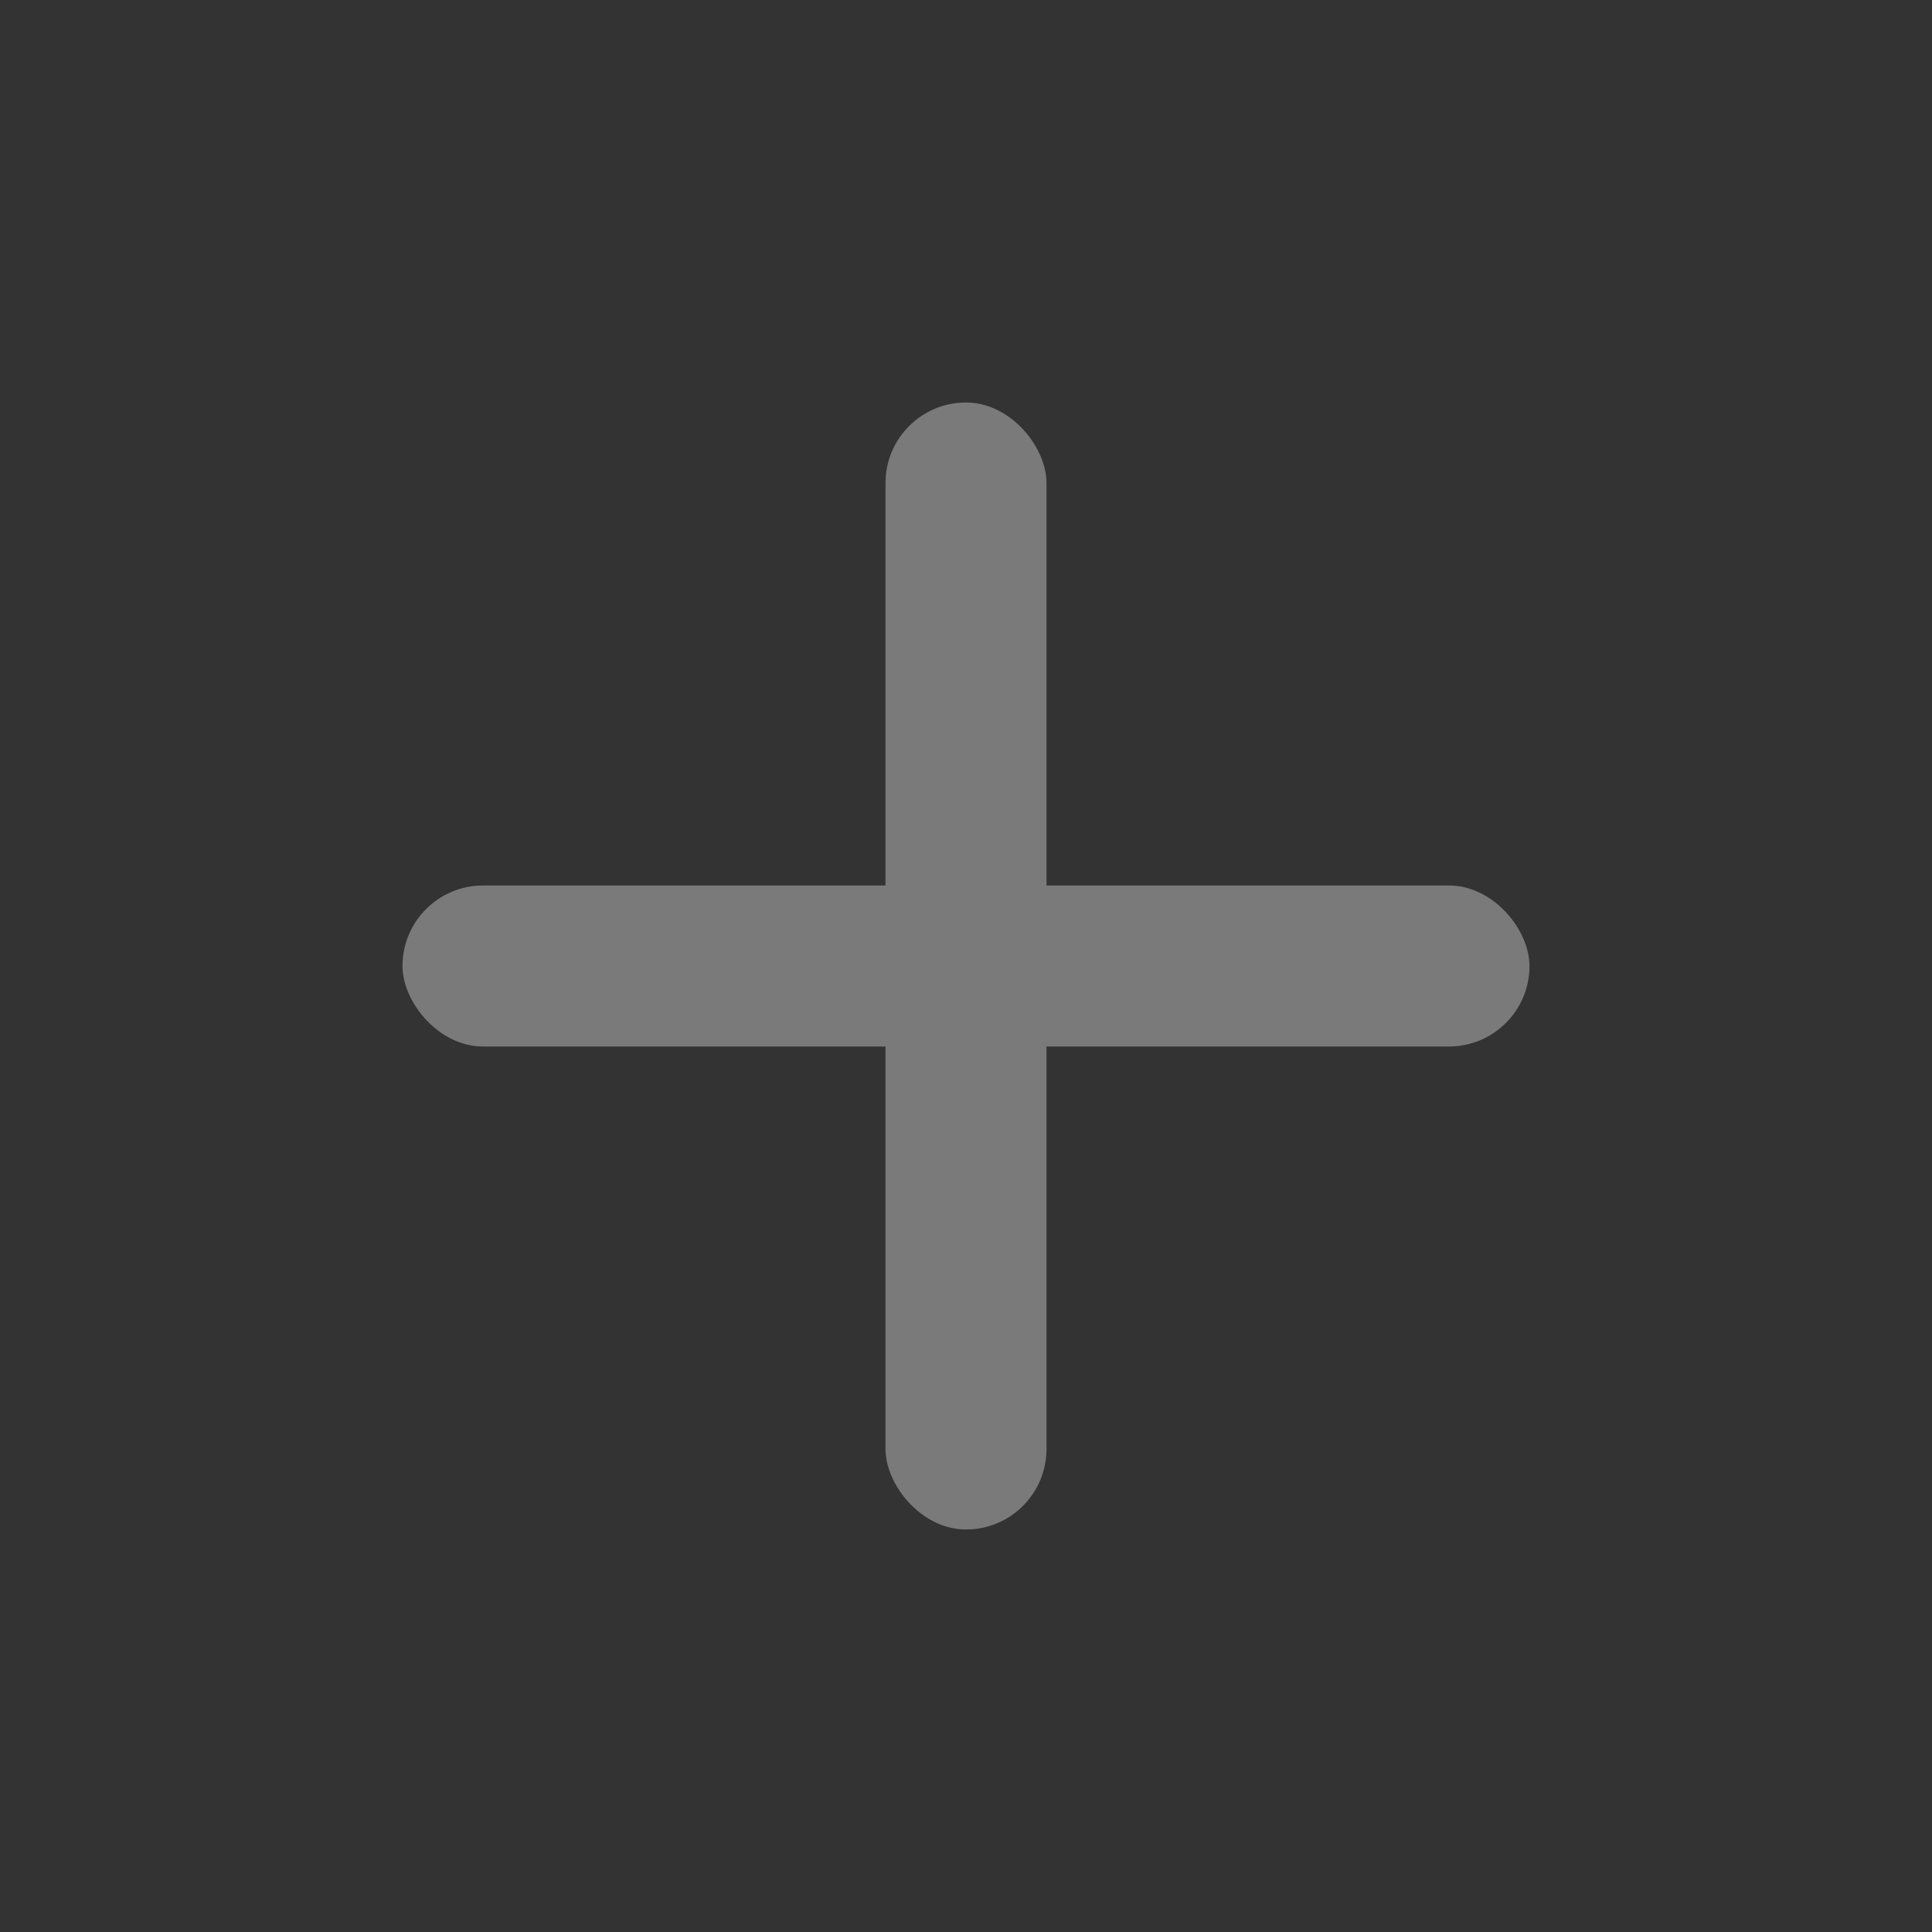 <!-- img/plus-pattern.svg -->
<svg width="48" height="48" viewBox="0 0 48 48" fill="none" xmlns="http://www.w3.org/2000/svg">
  <rect x="0" y="0" width="48" height="48" fill="#333333" stroke="none"/>
  <g opacity="0.35">
    <rect x="22" y="10" width="4" height="28" rx="2" fill="#ffffff"/>
    <rect x="10" y="22" width="28" height="4" rx="2" fill="#ffffff"/>
  </g>
</svg>
